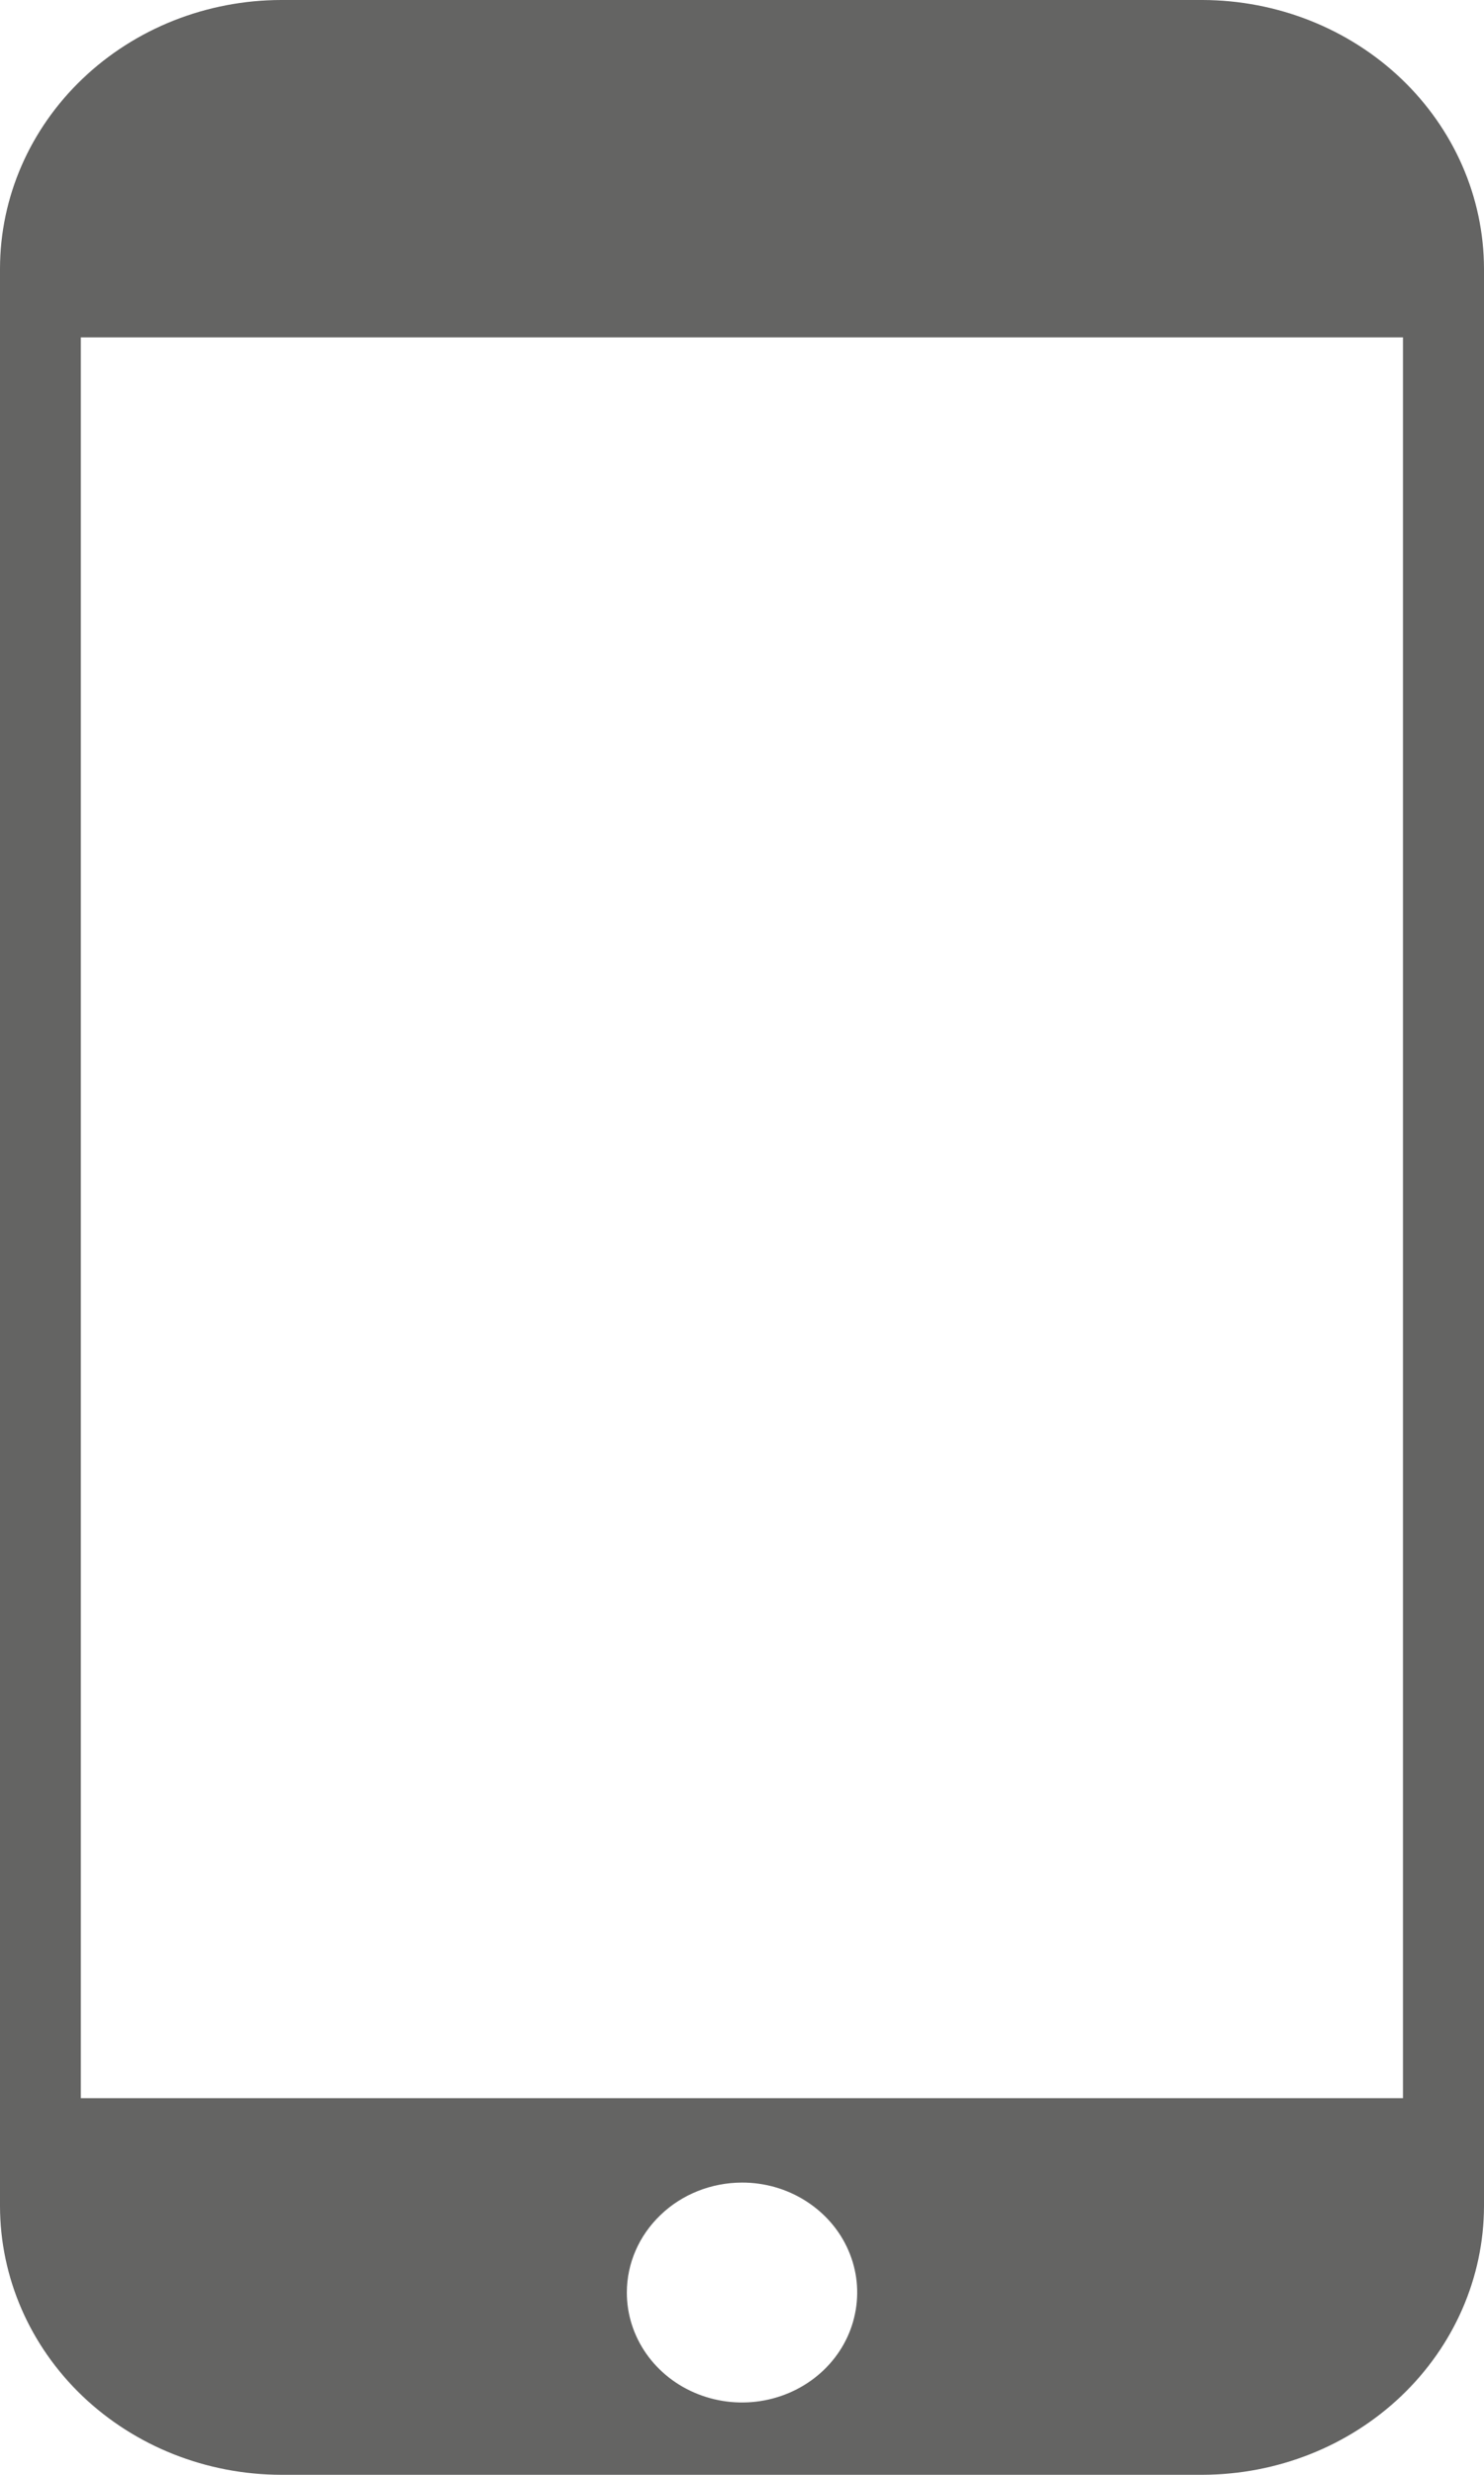 <svg width="15" height="25" viewBox="0 0 15 25" fill="none" xmlns="http://www.w3.org/2000/svg">
<path fill-rule="evenodd" clip-rule="evenodd" d="M2.843 0H12.155C12.909 0.002 13.631 0.288 14.164 0.796C14.697 1.304 14.998 1.993 15 2.712V22.288C14.998 23.007 14.697 23.696 14.164 24.204C13.631 24.712 12.909 24.998 12.155 25H2.843C2.089 24.999 1.366 24.713 0.833 24.204C0.3 23.695 0.001 23.005 0 22.286L0 2.712C0.001 1.993 0.301 1.304 0.834 0.796C1.367 0.287 2.089 0.001 2.843 0ZM7.498 22.048C7.728 22.047 7.954 22.112 8.145 22.234C8.337 22.356 8.487 22.529 8.575 22.732C8.664 22.935 8.687 23.159 8.642 23.374C8.598 23.59 8.487 23.788 8.324 23.944C8.161 24.099 7.954 24.205 7.728 24.248C7.502 24.291 7.268 24.269 7.055 24.185C6.842 24.101 6.66 23.959 6.532 23.776C6.404 23.593 6.336 23.379 6.336 23.159C6.336 22.865 6.459 22.583 6.677 22.375C6.894 22.166 7.19 22.049 7.498 22.048ZM14.181 21.195V3.408H0.817V21.195H14.181Z" fill="#646463"/>
</svg>
